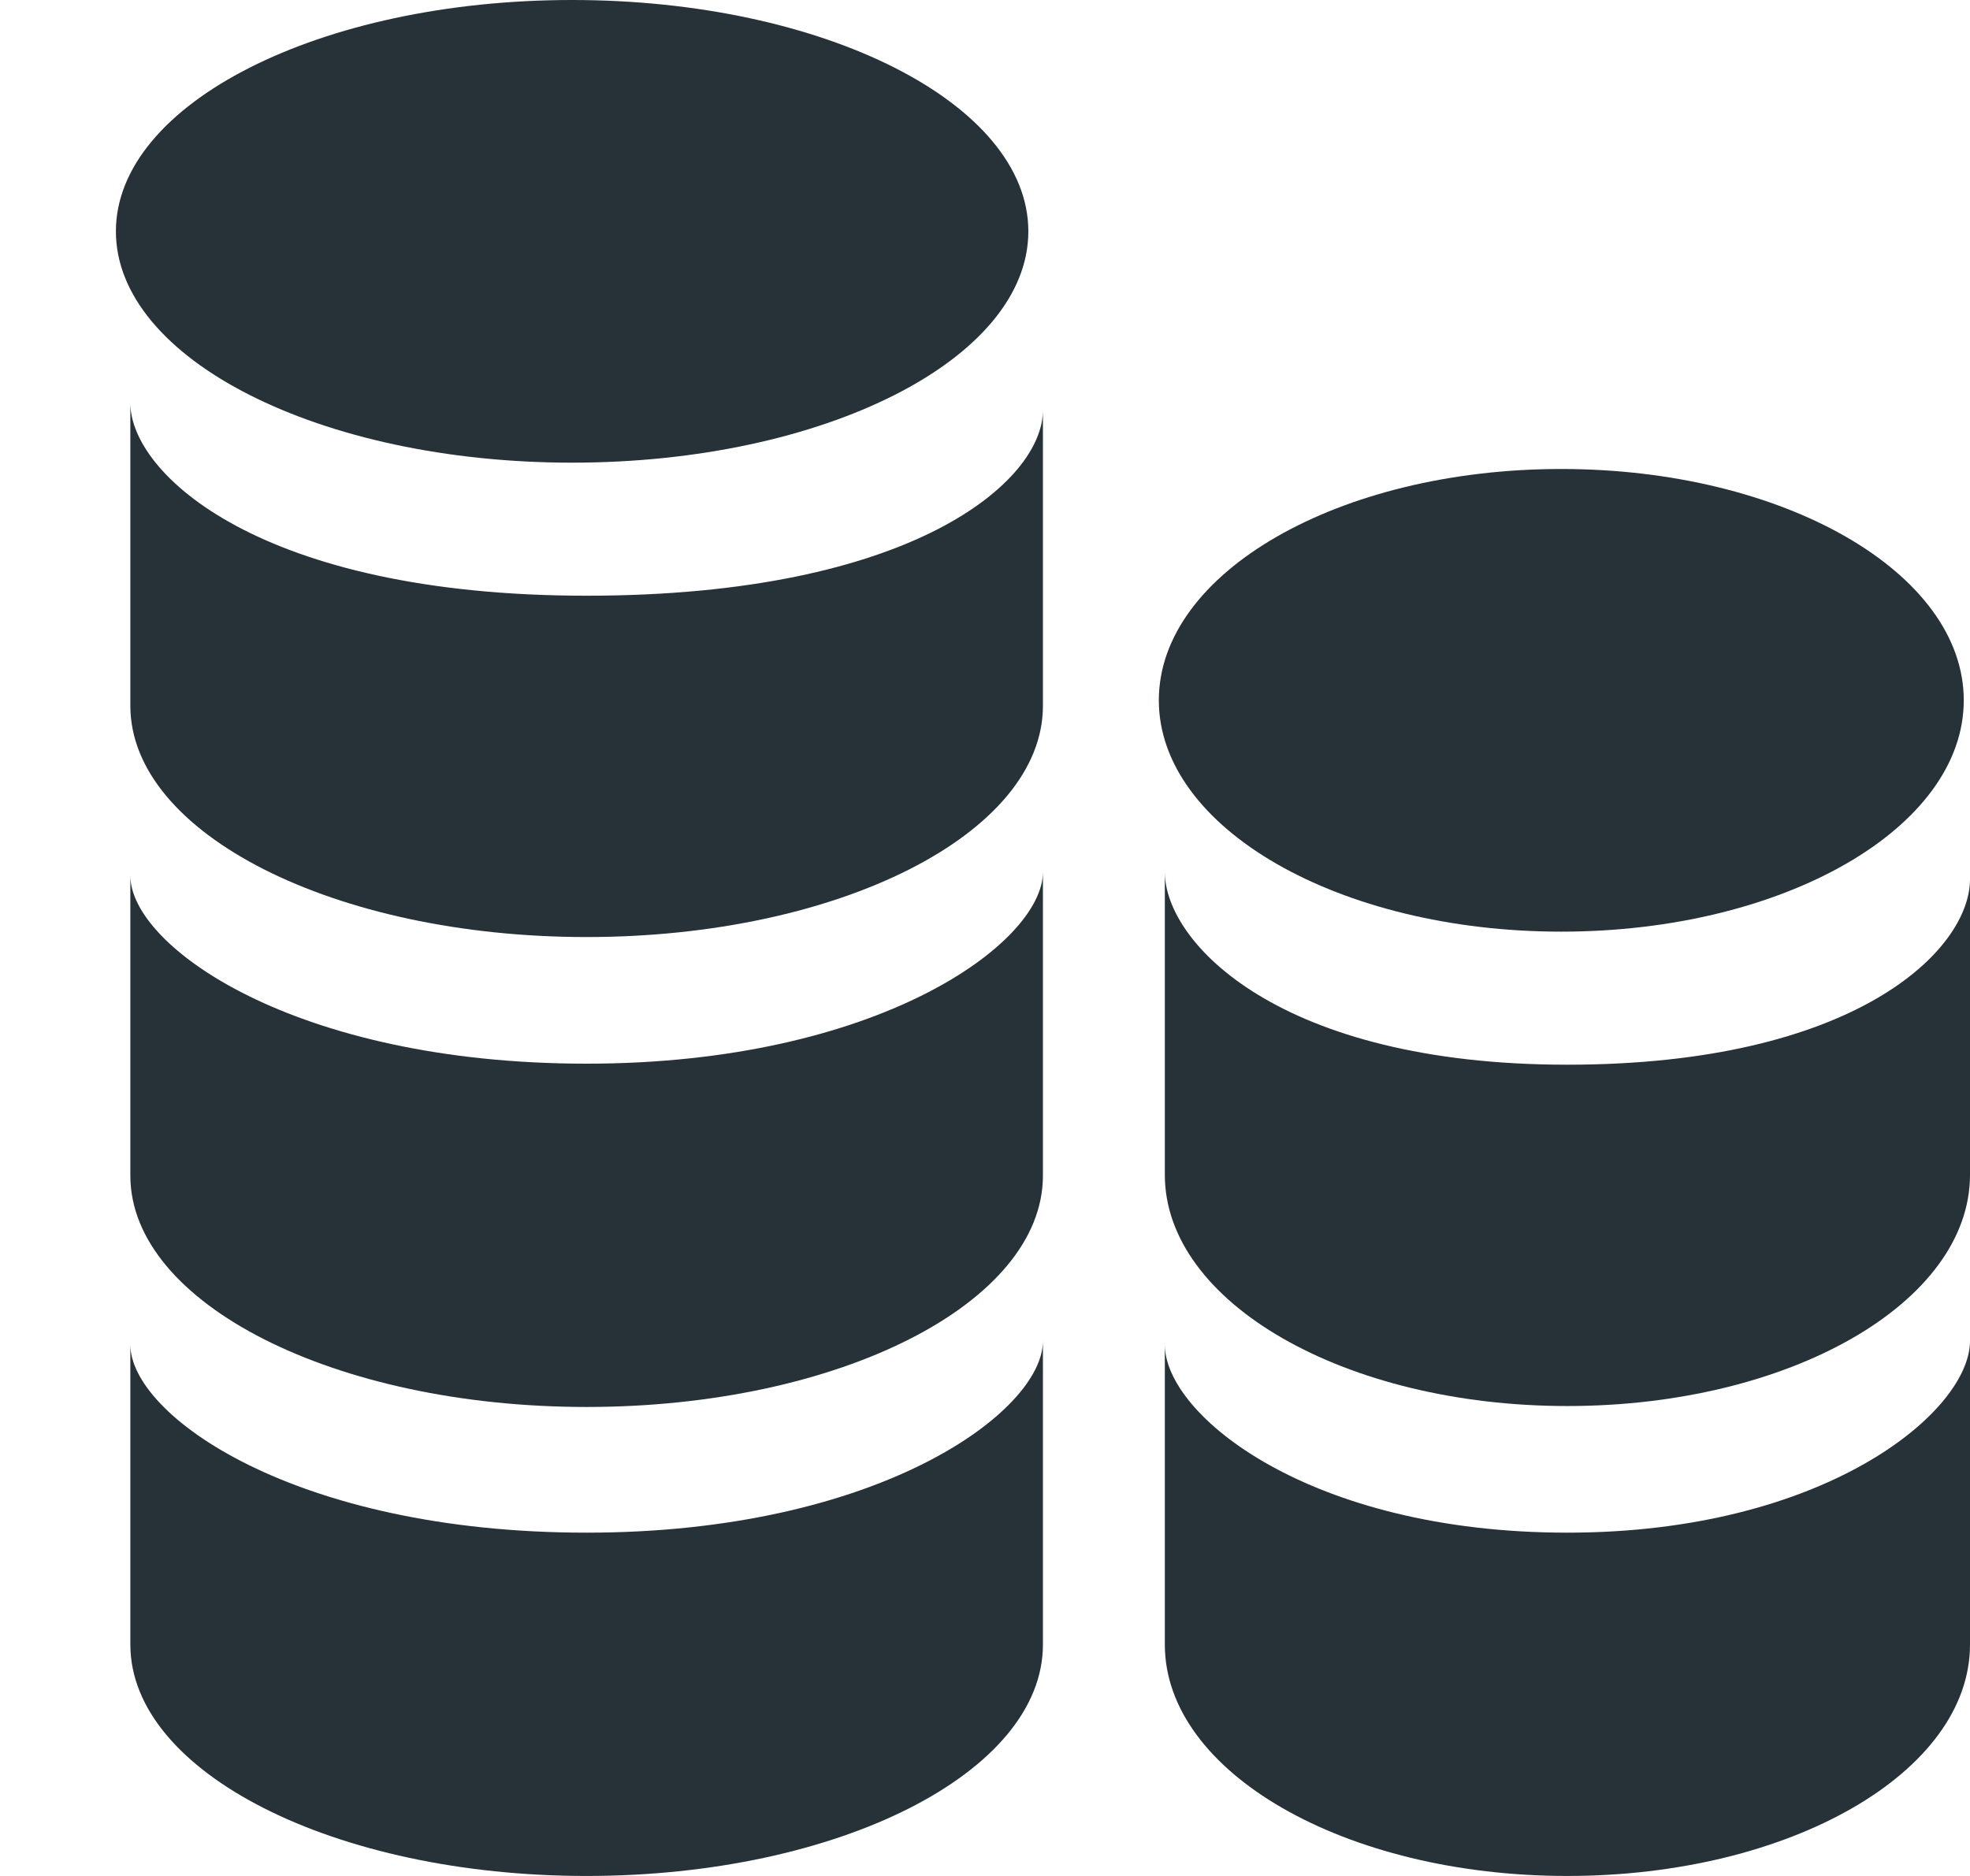 <svg width="42" height="40" viewBox="0 0 42 40" fill="none" xmlns="http://www.w3.org/2000/svg">
  <g clip-path="url(#clip0)">
    <path
      d="M33.286 19.865C38.025 19.865 41.867 17.657 41.867 14.932C41.867 12.208 38.025 10 33.286 10C28.547 10 24.706 12.208 24.706 14.932C24.706 17.657 28.547 19.865 33.286 19.865Z"
      fill="#263238" />
    <path fill-rule="evenodd" clip-rule="evenodd"
      d="M33.415 22.702C27.278 22.702 24.834 20.1 24.834 18.592V25.05C24.834 27.775 28.676 29.98 33.415 29.98C38.158 29.98 42 27.775 42 25.05V18.747C42 20.257 39.554 22.702 33.415 22.702Z"
      fill="#263238" />
    <path fill-rule="evenodd" clip-rule="evenodd"
      d="M33.415 32.68C27.925 32.68 24.834 30.177 24.834 28.67V35.067C24.834 37.792 28.676 40 33.415 40C38.158 40 42 37.792 42 35.067V28.592C42 30.1 38.907 32.68 33.415 32.68Z"
      fill="#263238" />
    <path
      d="M12.197 9.865C17.569 9.865 21.924 7.657 21.924 4.933C21.924 2.208 17.569 0 12.197 0C6.825 0 2.471 2.208 2.471 4.933C2.471 7.657 6.825 9.865 12.197 9.865Z"
      fill="#263238" />
    <path fill-rule="evenodd" clip-rule="evenodd"
      d="M12.506 12.702C5.551 12.702 2.779 10.1 2.779 8.592V15.05C2.779 17.775 7.135 19.98 12.506 19.98C17.882 19.98 22.235 17.775 22.235 15.05V8.747C22.235 10.257 19.461 12.702 12.506 12.702Z"
      fill="#263238" />
    <path fill-rule="evenodd" clip-rule="evenodd"
      d="M12.506 22.68C6.283 22.68 2.779 20.177 2.779 18.67V25.067C2.779 27.792 7.135 30 12.506 30C17.882 30 22.235 27.792 22.235 25.067V18.592C22.235 20.1 18.727 22.68 12.506 22.68Z"
      fill="#263238" />
    <path fill-rule="evenodd" clip-rule="evenodd"
      d="M12.506 32.68C6.283 32.68 2.779 30.177 2.779 28.67V35.067C2.779 37.792 7.135 40 12.506 40C17.882 40 22.235 37.792 22.235 35.067V28.592C22.235 30.1 18.727 32.68 12.506 32.68Z"
      fill="#263238" />
  </g>
  <defs>
    <clipPath id="clip0">
      <rect width="42" height="40" fill="white" />
    </clipPath>
  </defs>
</svg>
